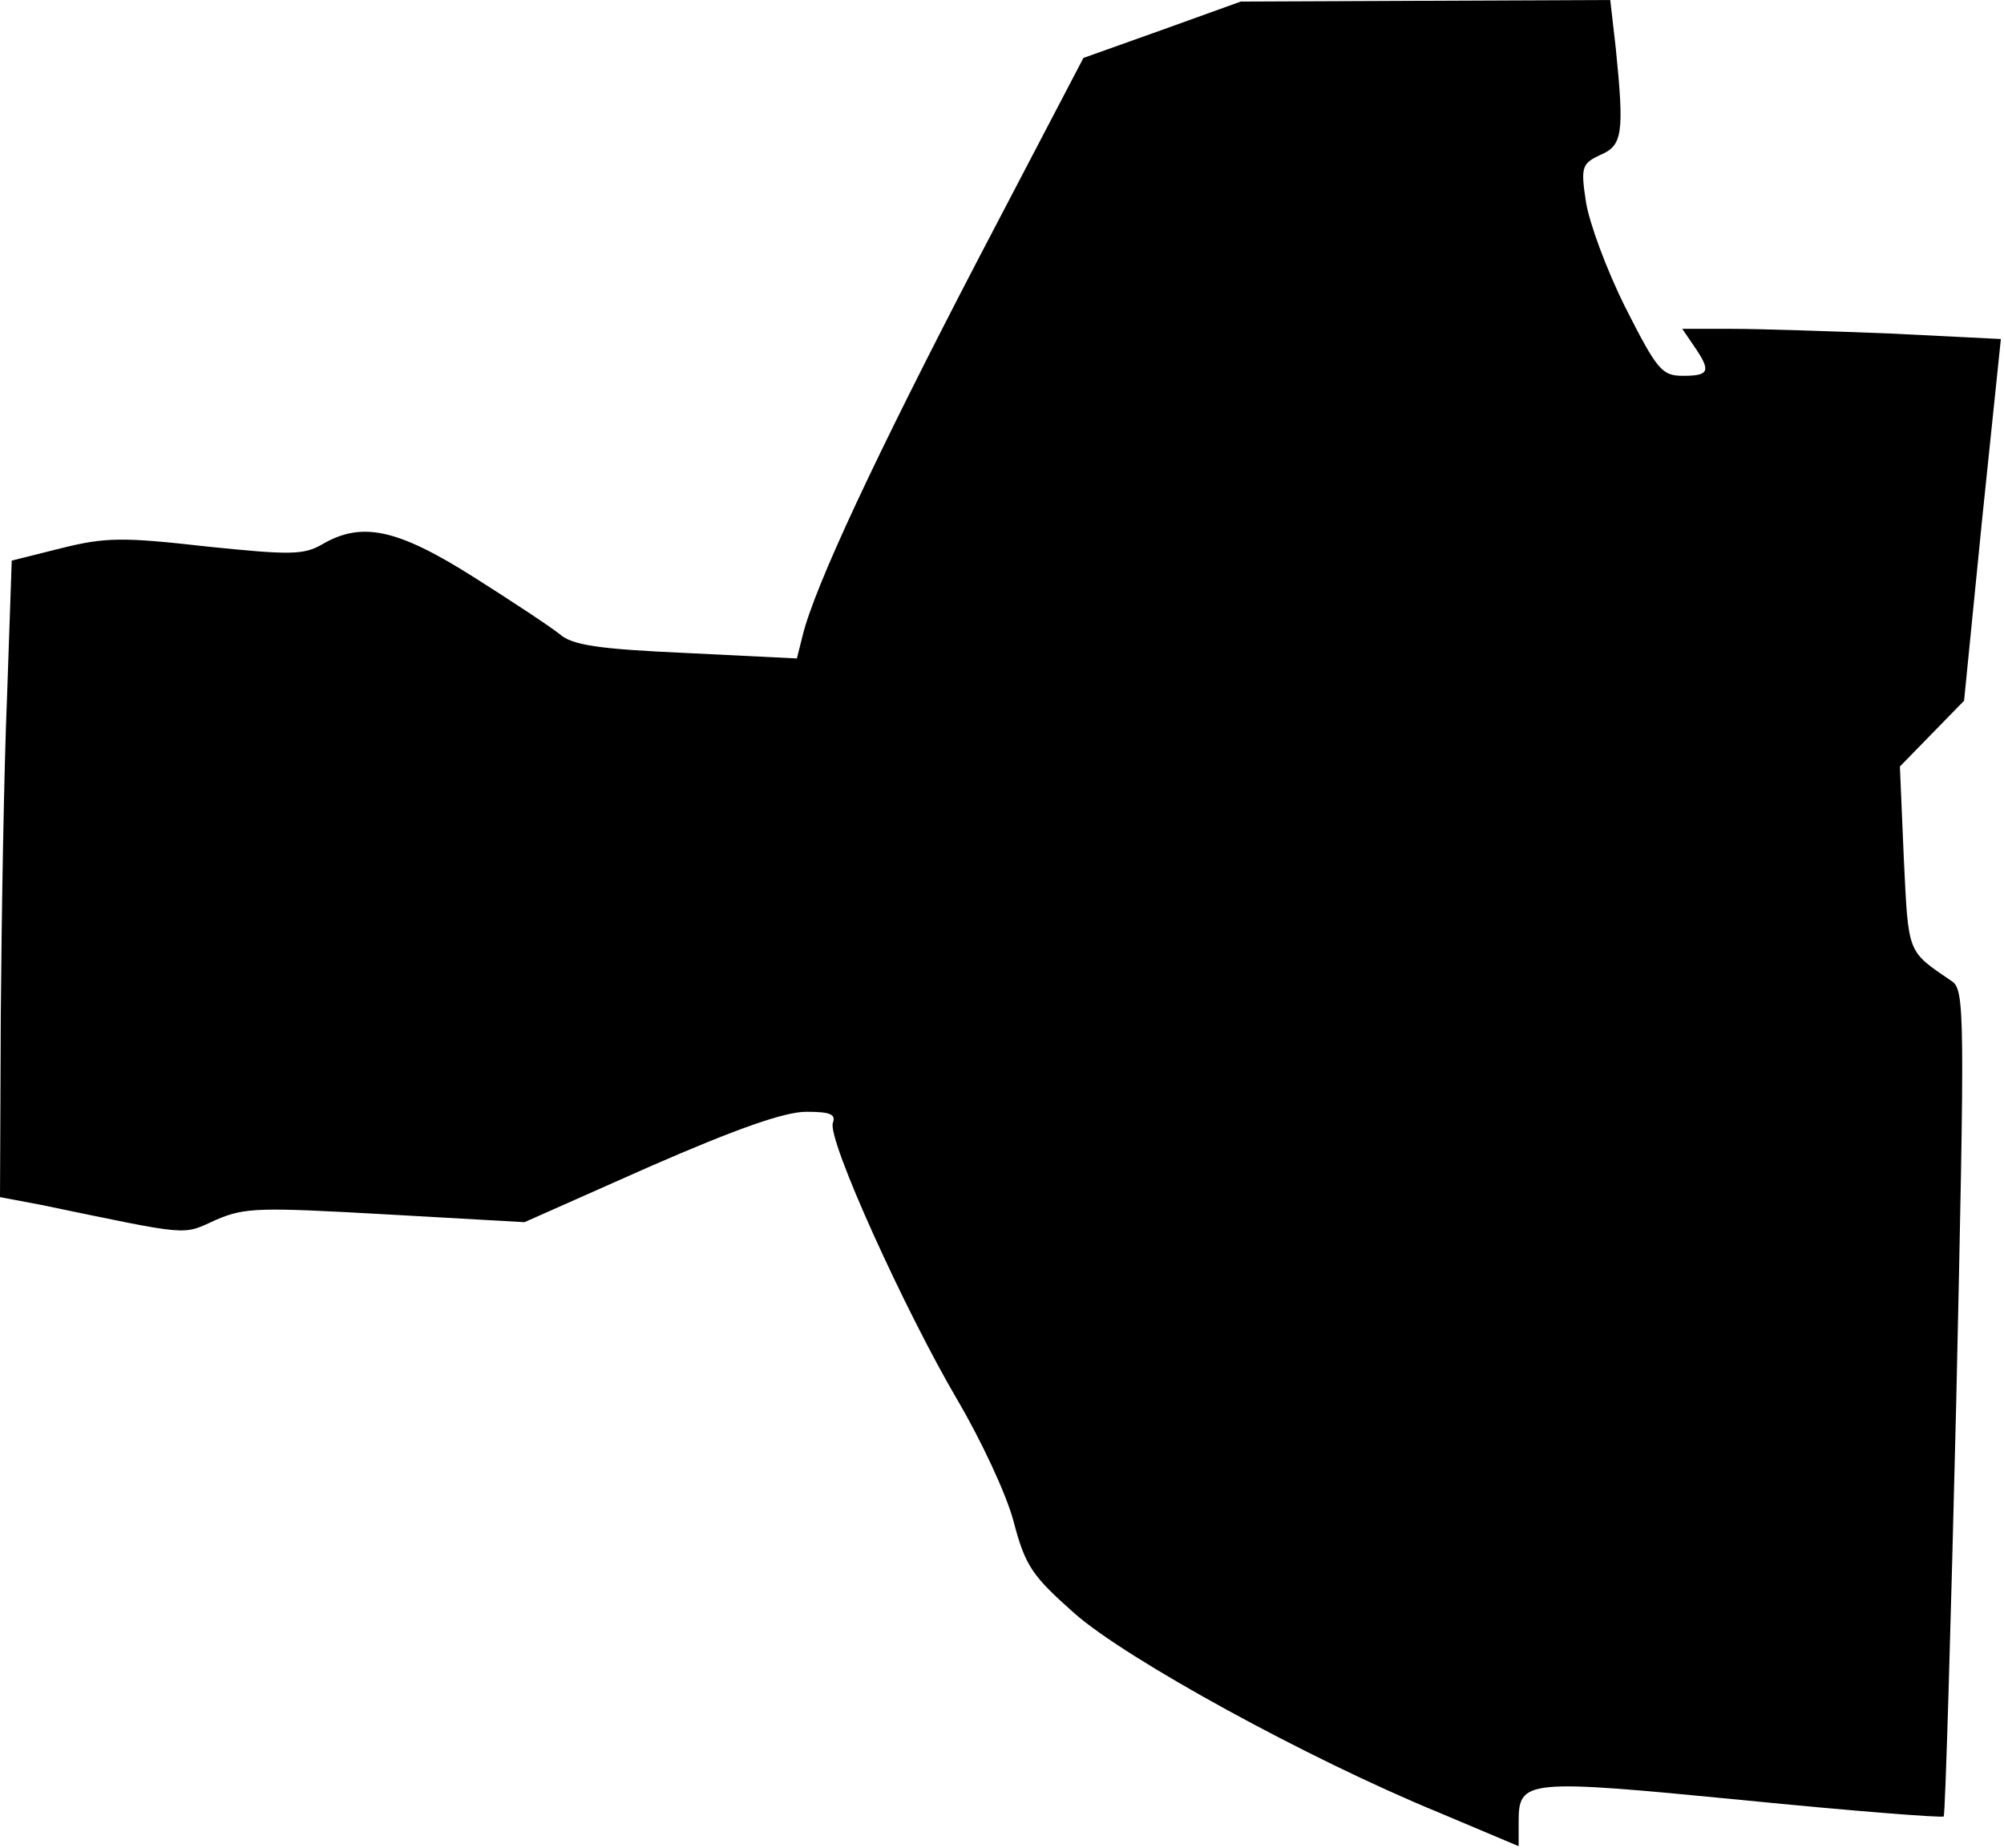 <?xml version="1.0" standalone="no"?>
<!DOCTYPE svg PUBLIC "-//W3C//DTD SVG 20010904//EN"
 "http://www.w3.org/TR/2001/REC-SVG-20010904/DTD/svg10.dtd">
<svg version="1.0" xmlns="http://www.w3.org/2000/svg"
 width="256pt" height="236pt" viewBox="0 0 256 236"
 preserveAspectRatio="xMidYMid meet">
<g transform="translate(0,236) scale(0.1,-0.1)"
fill="#000000" stroke="none">
<path fill="#000000" stroke="none" d="M1485 2322 l-101 -36 -136 -260 c-128
-246 -208 -416 -223 -479 l-7 -28 -142 7 c-112 5 -145 10 -161 24 -11 9 -61
42 -110 73 -98 62 -143 71 -193 42 -24 -14 -41 -14 -148 -3 -106 12 -129 12
-185 -2 l-64 -16 -6 -174 c-4 -96 -7 -279 -8 -407 l-1 -232 53 -10 c193 -40
179 -39 223 -19 37 16 56 16 217 7 l177 -10 160 71 c110 48 172 70 200 70 30
0 38 -3 34 -14 -8 -20 92 -240 159 -354 30 -51 63 -121 72 -156 15 -57 24 -69
78 -117 66 -58 297 -185 465 -254 l102 -43 0 31 c0 54 8 55 285 28 140 -14
256 -23 258 -21 2 3 9 241 16 530 11 499 11 526 -6 537 -57 39 -55 33 -61 157
l-5 117 41 42 41 42 23 231 24 231 -141 7 c-77 3 -168 6 -203 6 l-63 0 15 -22
c22 -32 20 -38 -14 -38 -27 0 -33 7 -74 88 -24 48 -46 108 -50 134 -7 45 -5
49 18 60 29 12 31 28 20 137 l-7 61 -236 -1 -236 -1 -100 -36z"/>
</g>
</svg>
